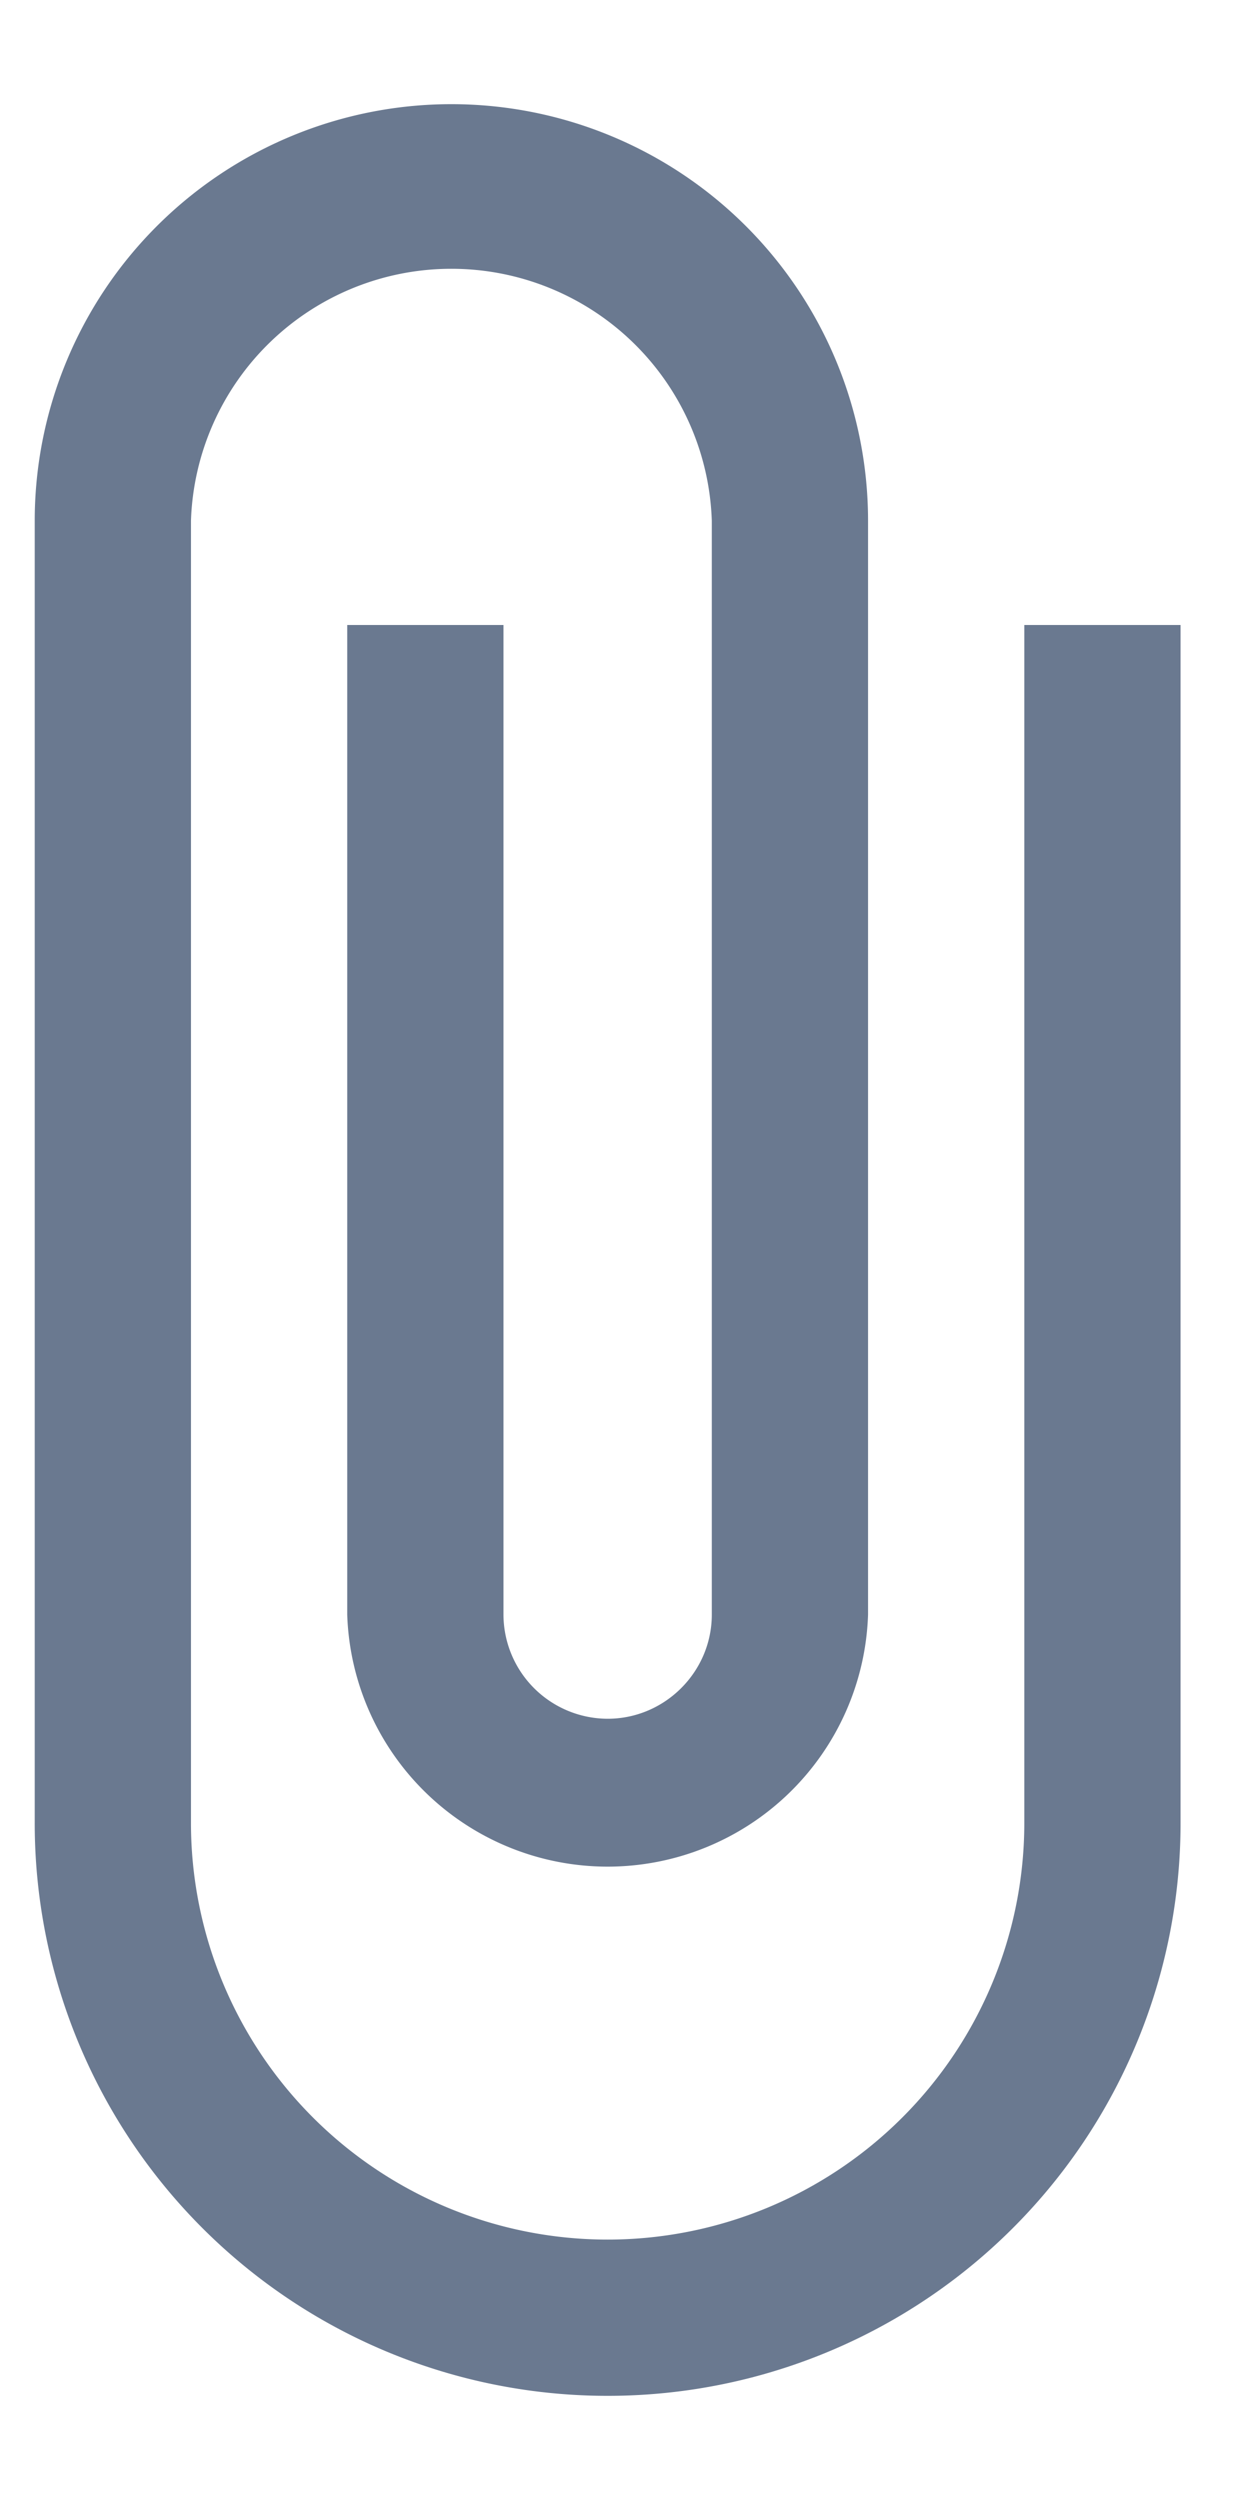 <svg xmlns="http://www.w3.org/2000/svg" width="9" height="18"><path fill="#6a7990" d="M7.375 4.5v8.625a3 3 0 11-6 0V3.75a1.876 1.876 0 013.75 0v7.875c0 .412-.338.75-.75.75a.752.752 0 01-.75-.75V4.5H2.5v7.125a1.876 1.876 0 003.75 0V3.75a3 3 0 10-6 0v9.375a4.123 4.123 0 004.125 4.125A4.123 4.123 0 008.5 13.125V4.5H7.375z"/></svg>